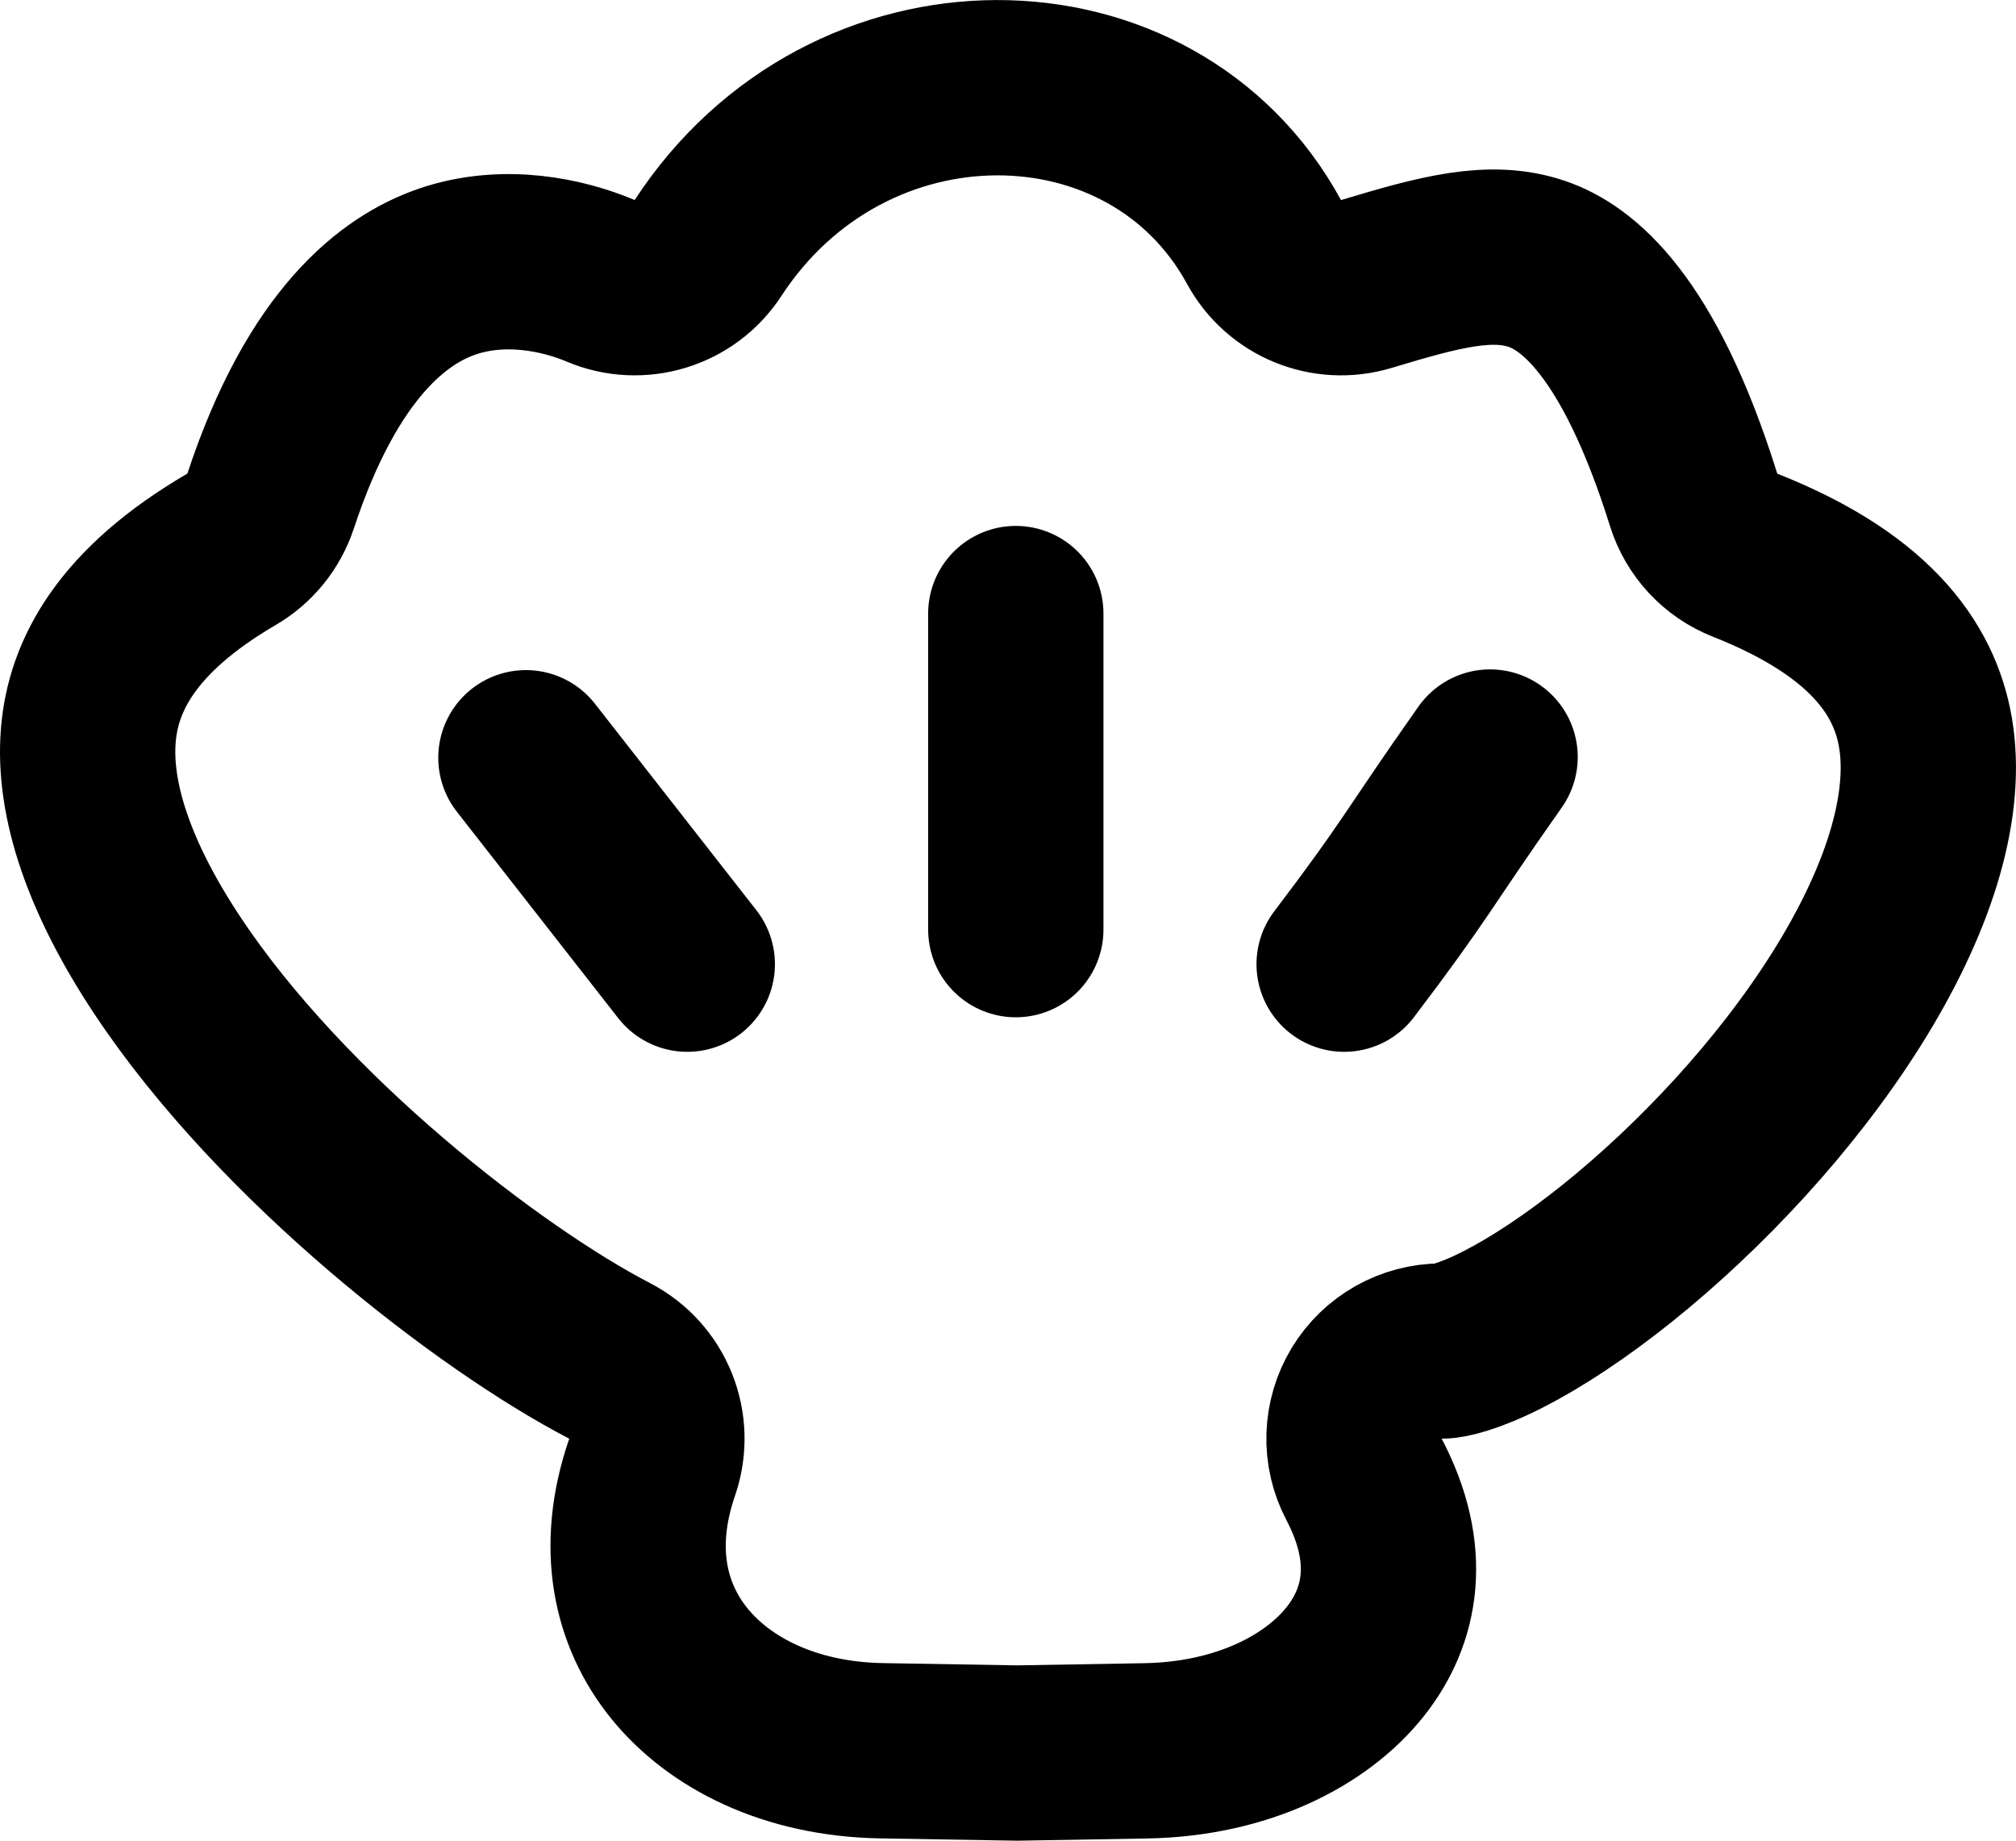 <svg width="23" height="21" viewBox="0 0 23 21" fill="none" xmlns="http://www.w3.org/2000/svg">
<path d="M2.641 6.267C2.852 6.144 3.01 5.949 3.087 5.717C3.686 3.903 4.506 3.303 5.104 3.098C5.757 2.875 6.43 3.025 6.851 3.203C7.297 3.392 7.814 3.234 8.078 2.829C9.673 0.384 13.146 0.421 14.421 2.761C14.648 3.177 15.135 3.376 15.588 3.24C16.426 2.987 17.009 2.831 17.537 3.012C17.979 3.163 18.692 3.688 19.322 5.702C19.412 5.991 19.628 6.223 19.909 6.334C21.407 6.925 21.877 7.705 21.977 8.422C22.092 9.242 21.768 10.285 21.061 11.407C20.369 12.505 19.394 13.542 18.449 14.3C17.978 14.677 17.533 14.97 17.156 15.163C16.753 15.369 16.521 15.414 16.448 15.414C16.098 15.414 15.773 15.597 15.592 15.896C15.411 16.196 15.399 16.568 15.562 16.878C16.012 17.736 15.872 18.438 15.464 18.954C15.022 19.514 14.173 19.957 13.066 19.975L11.607 20L10.059 19.974C9.006 19.956 8.203 19.539 7.748 18.975C7.308 18.43 7.121 17.664 7.44 16.739C7.601 16.27 7.395 15.754 6.955 15.526C5.583 14.814 3.221 12.992 1.909 11.014C1.253 10.025 0.945 9.127 1.008 8.384C1.064 7.714 1.439 6.969 2.641 6.267Z" stroke="black" stroke-width="2" stroke-linecap="round" stroke-linejoin="round"/>
<path d="M6 8.645L7.841 11M11.589 7V10.606M17 8.637C16.167 9.819 16.167 9.905 15.335 11" stroke="black" stroke-width="2" stroke-linecap="round" stroke-linejoin="round"/>
</svg>
